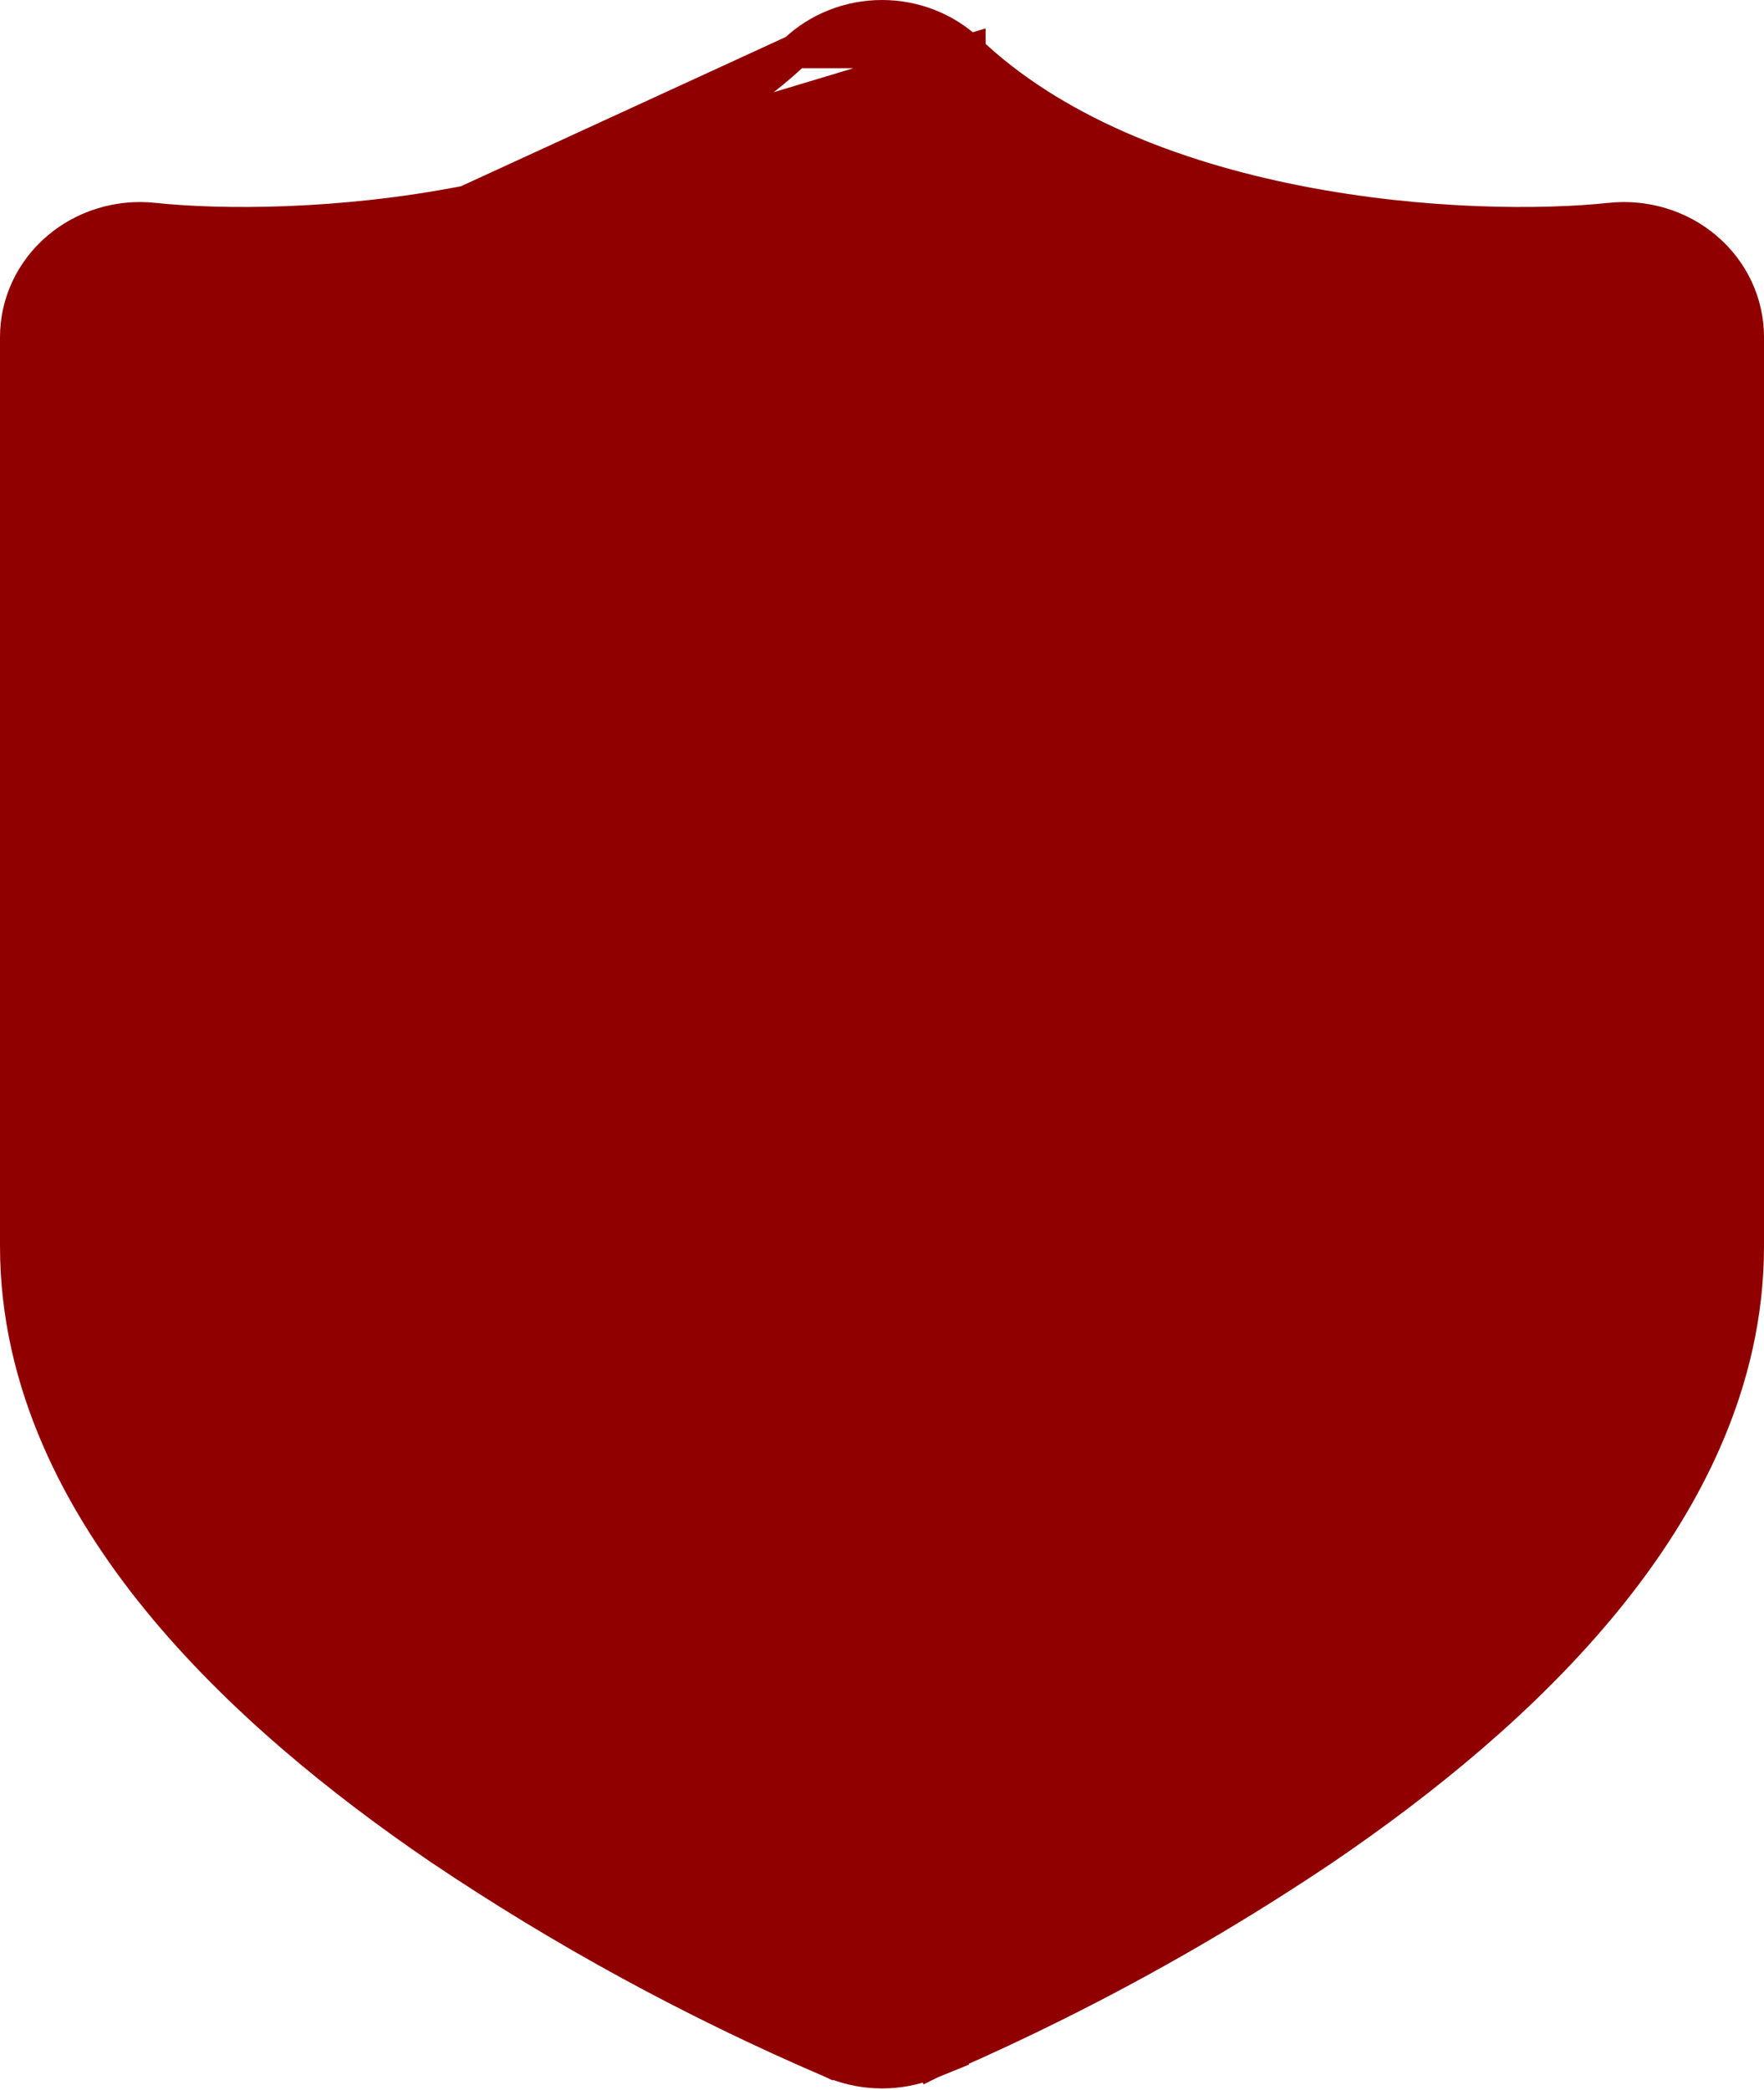 <svg width="520" height="616" viewBox="0 0 520 616" fill="none" xmlns="http://www.w3.org/2000/svg">
<path d="M285.543 15.1L285.543 15.101C309.893 38.307 345.191 52.328 382.527 59.68C419.567 66.964 454.843 66.891 474.783 64.767L474.788 64.766C479.82 64.236 484.916 64.722 489.745 66.196C494.574 67.671 499.039 70.104 502.843 73.351C506.648 76.598 509.708 80.588 511.809 85.069C513.91 89.551 515 94.416 515 99.343V367.392C515 407.682 496.533 443.02 473.124 471.667C449.64 500.448 419.243 525.004 390.346 544.684L390.335 544.691L390.325 544.698C364.962 561.788 338.422 577.231 310.886 590.923C300.381 596.157 289.737 601.133 278.965 605.846L278.999 605.922L275.057 607.526L274.561 607.727L274.546 607.734L274.498 607.757L274.497 607.754L274.198 607.876C269.7 609.707 264.867 610.645 259.991 610.639C255.455 610.634 250.96 609.812 246.739 608.215H246.464L245.444 607.73L245.355 607.687L244.893 607.492L244.882 607.487L244.87 607.482C204.454 590.118 165.879 569.094 129.675 544.698L129.664 544.691L129.654 544.684C100.755 525.002 70.36 500.417 46.878 471.669L46.877 471.668C23.469 442.993 5 407.684 5 367.392V99.344C5 99.344 5 99.343 5 99.343C5 94.416 6.09 89.551 8.191 85.069C10.292 80.588 13.352 76.598 17.157 73.351C20.961 70.104 25.426 67.671 30.255 66.196C35.084 64.722 40.18 64.236 45.212 64.766L45.217 64.767C65.157 66.891 100.432 66.964 137.471 59.681L285.543 15.1ZM285.543 15.1C278.728 8.608 269.537 5 260 5C250.463 5 241.271 8.608 234.457 15.1L234.457 15.101M285.543 15.1L234.457 15.101M234.457 15.101C210.107 38.307 174.809 52.328 137.473 59.68L234.457 15.101Z" fill="#910000" stroke="#910000" stroke-width="10"/>
</svg>
